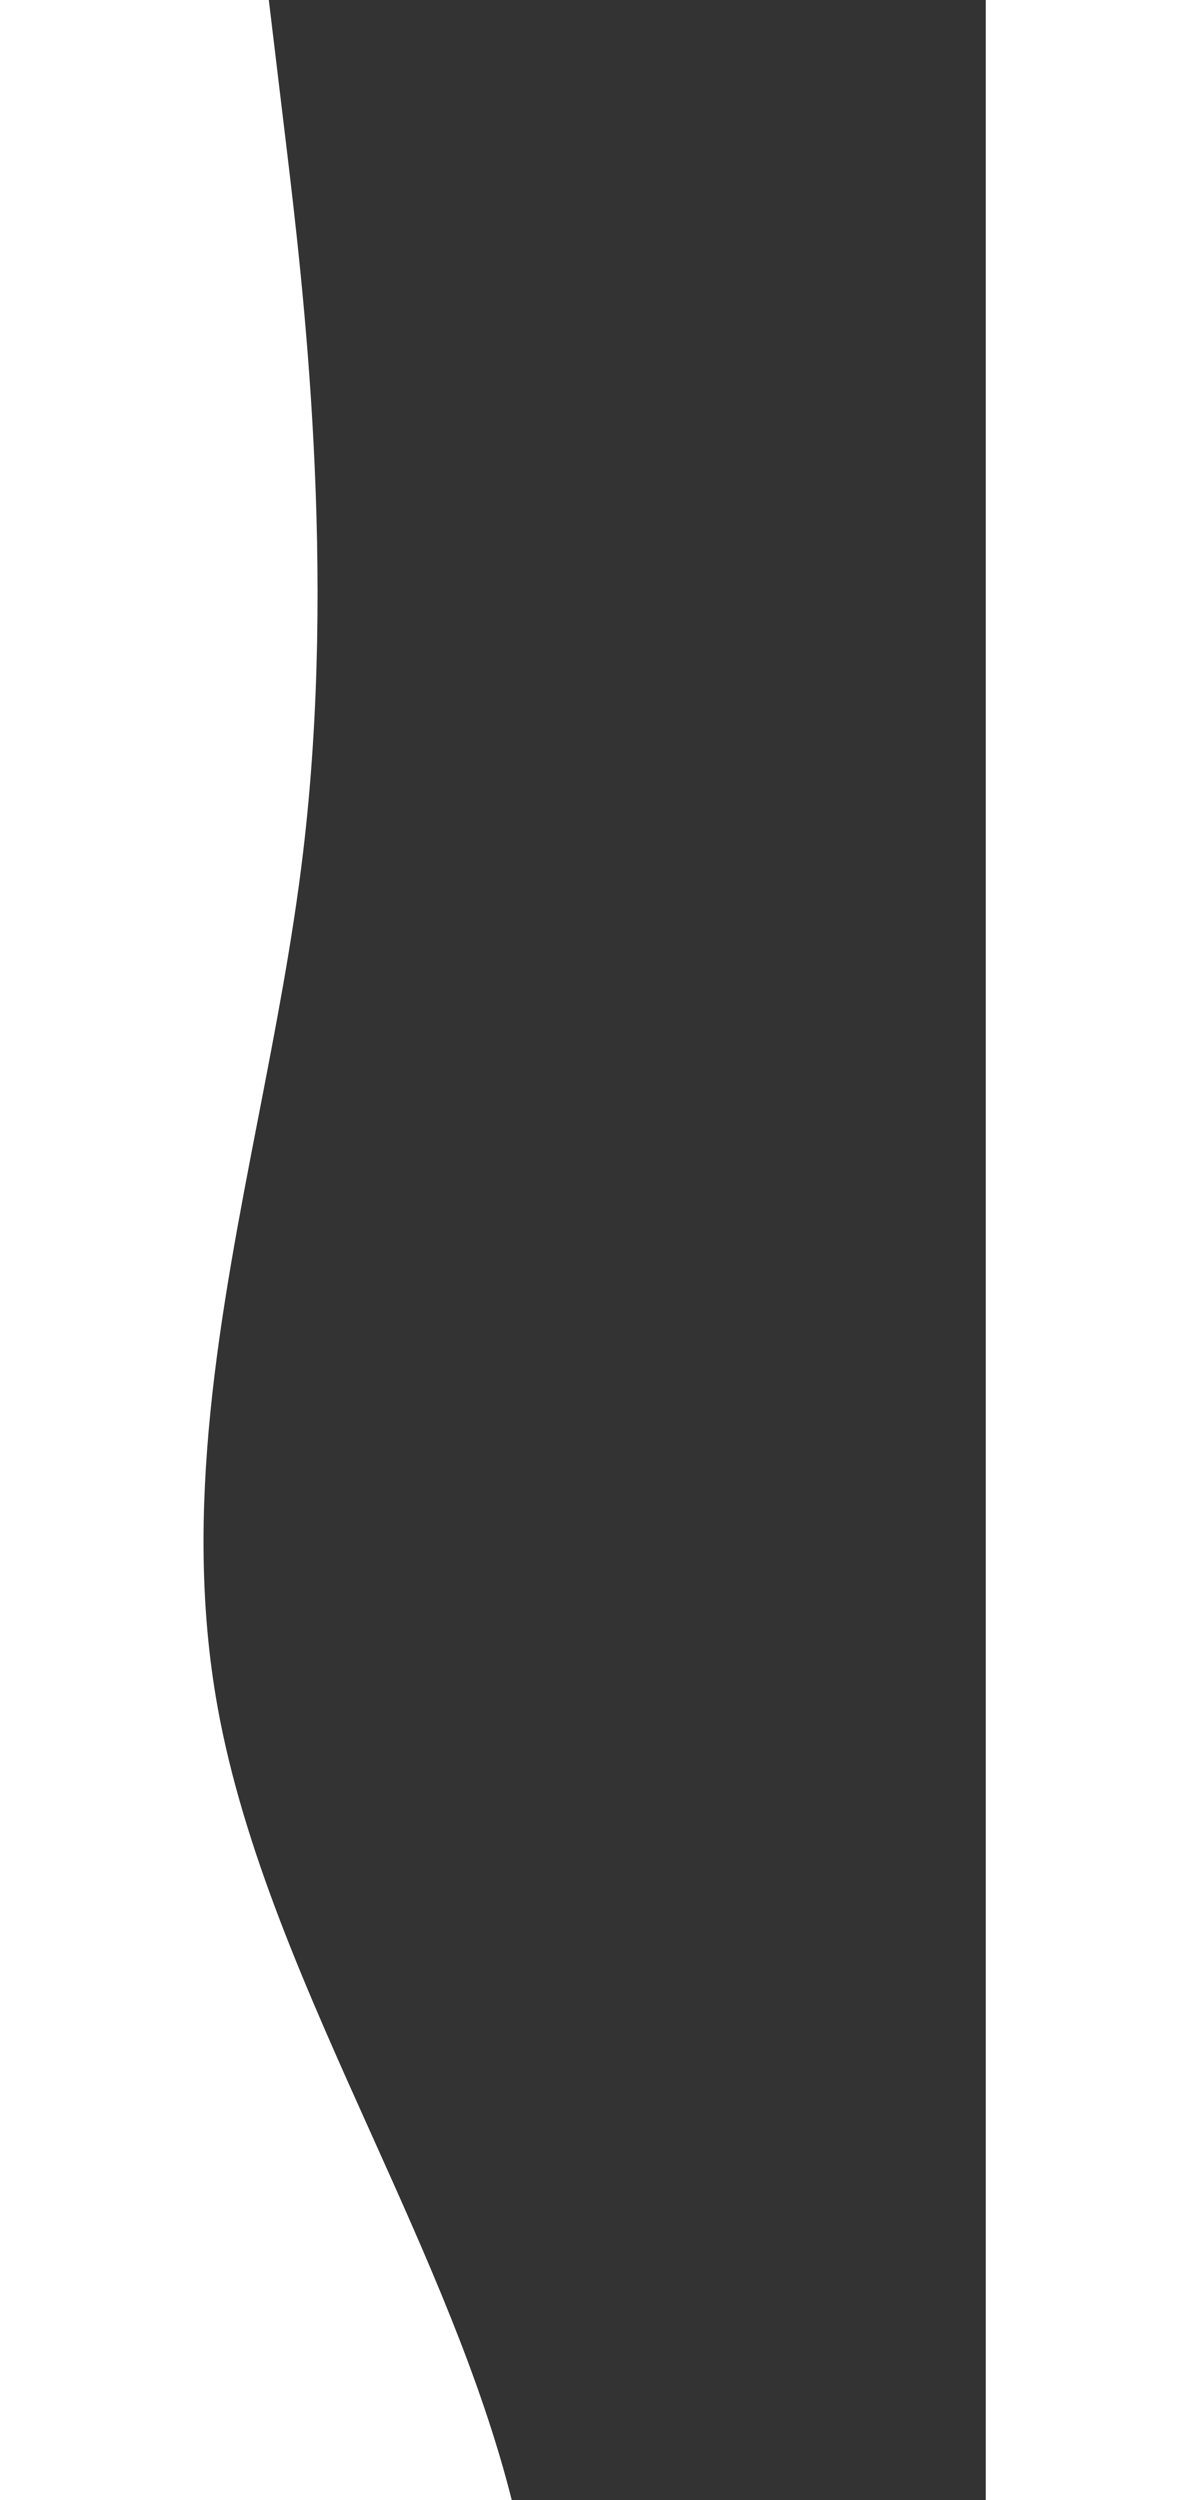<svg width="72" height="150" viewBox="0 0 72 227" fill="none" xmlns="http://www.w3.org/2000/svg">
<path fill-rule="evenodd" clip-rule="evenodd" d="M27.988 227H71.028L71.028 155V77.5L71.028 12.917V6.432e-06L5.928 9.27761e-06L7.478 12.917C9.028 25.833 12.128 51.667 9.028 77.5C8.075 85.449 6.534 93.397 4.993 101.346C1.526 119.231 -1.941 137.115 1.278 155C3.603 167.917 9.416 180.833 15.228 193.75C20.216 204.833 25.203 215.917 27.988 227Z" fill="#333333"/>
</svg>
